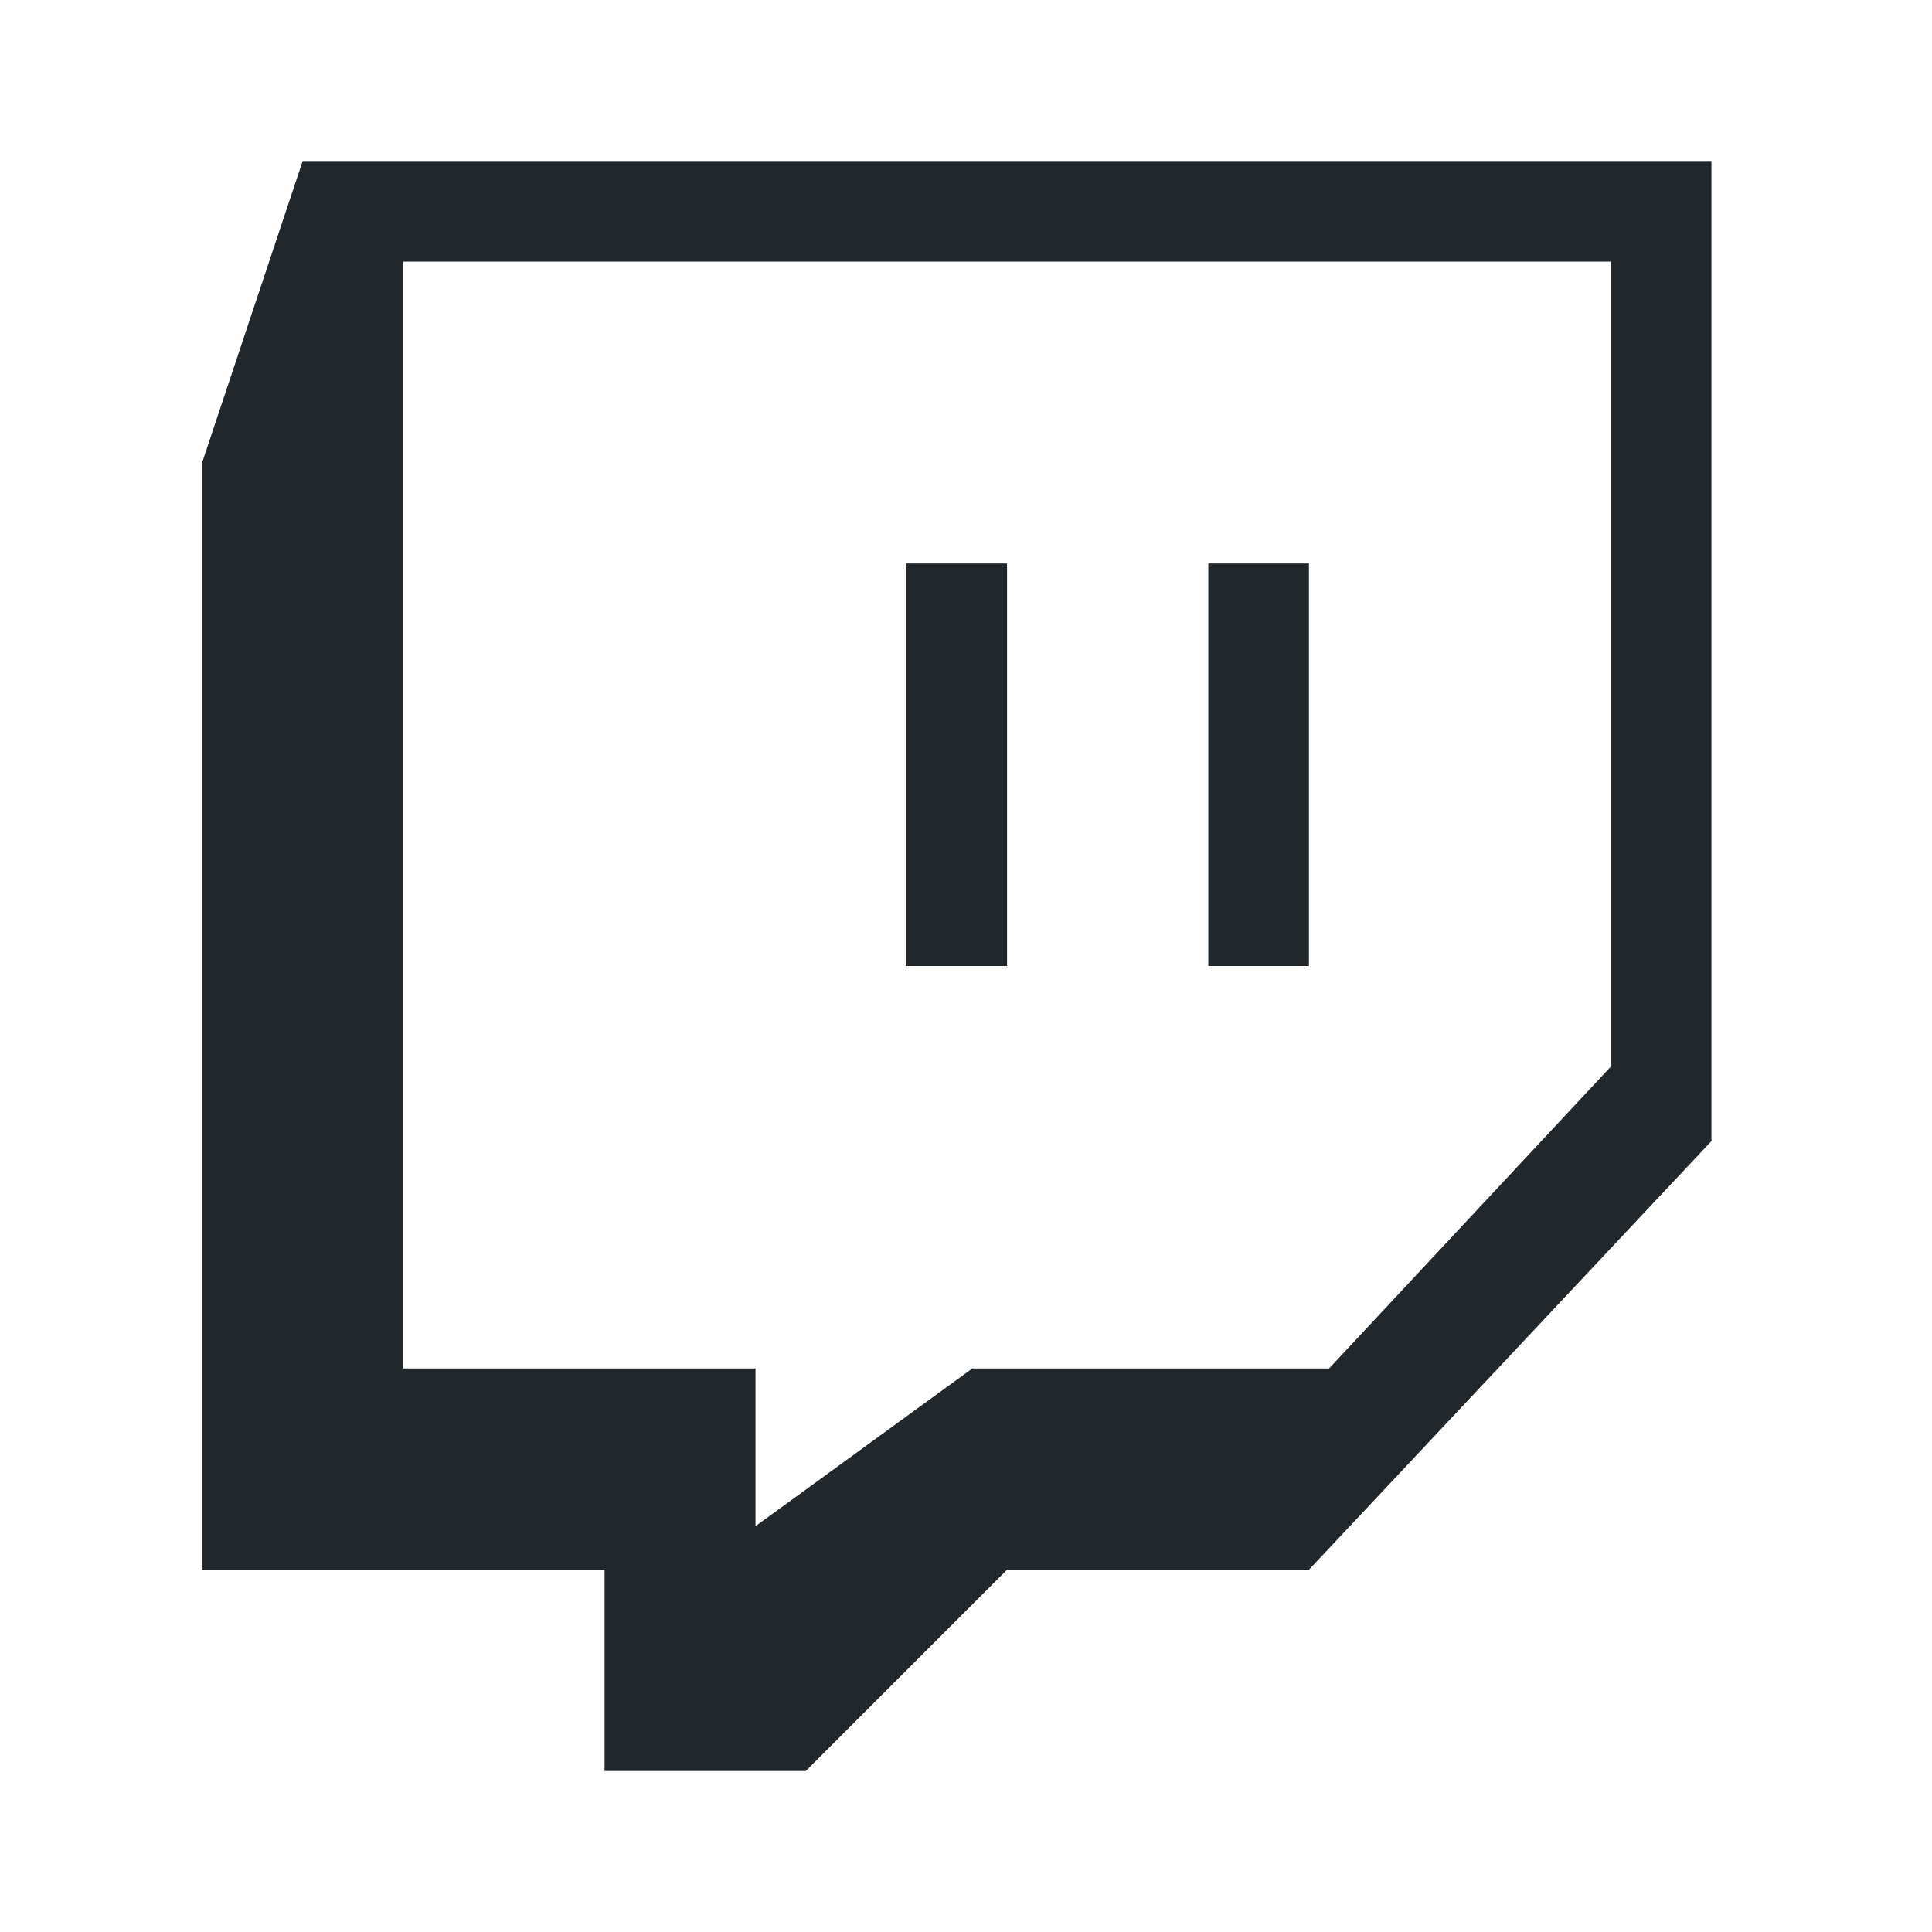 <svg width="24" height="24" viewBox="0 0 24 24" fill="none" xmlns="http://www.w3.org/2000/svg">
<path d="M3.76 2L2.51 5.75V19.5H7.51V22H10.01L12.51 19.5H16.26L21.26 14.175V2H3.76ZM20.01 13.25L16.51 17H12.078L9.385 18.959V17H5.01V3.25H20.01V13.25Z" fill="#21272A"/>
<path d="M11.26 7H12.51V12H11.26V7ZM15.01 7H16.26V12H15.01V7Z" fill="#21272A"/>
</svg>
